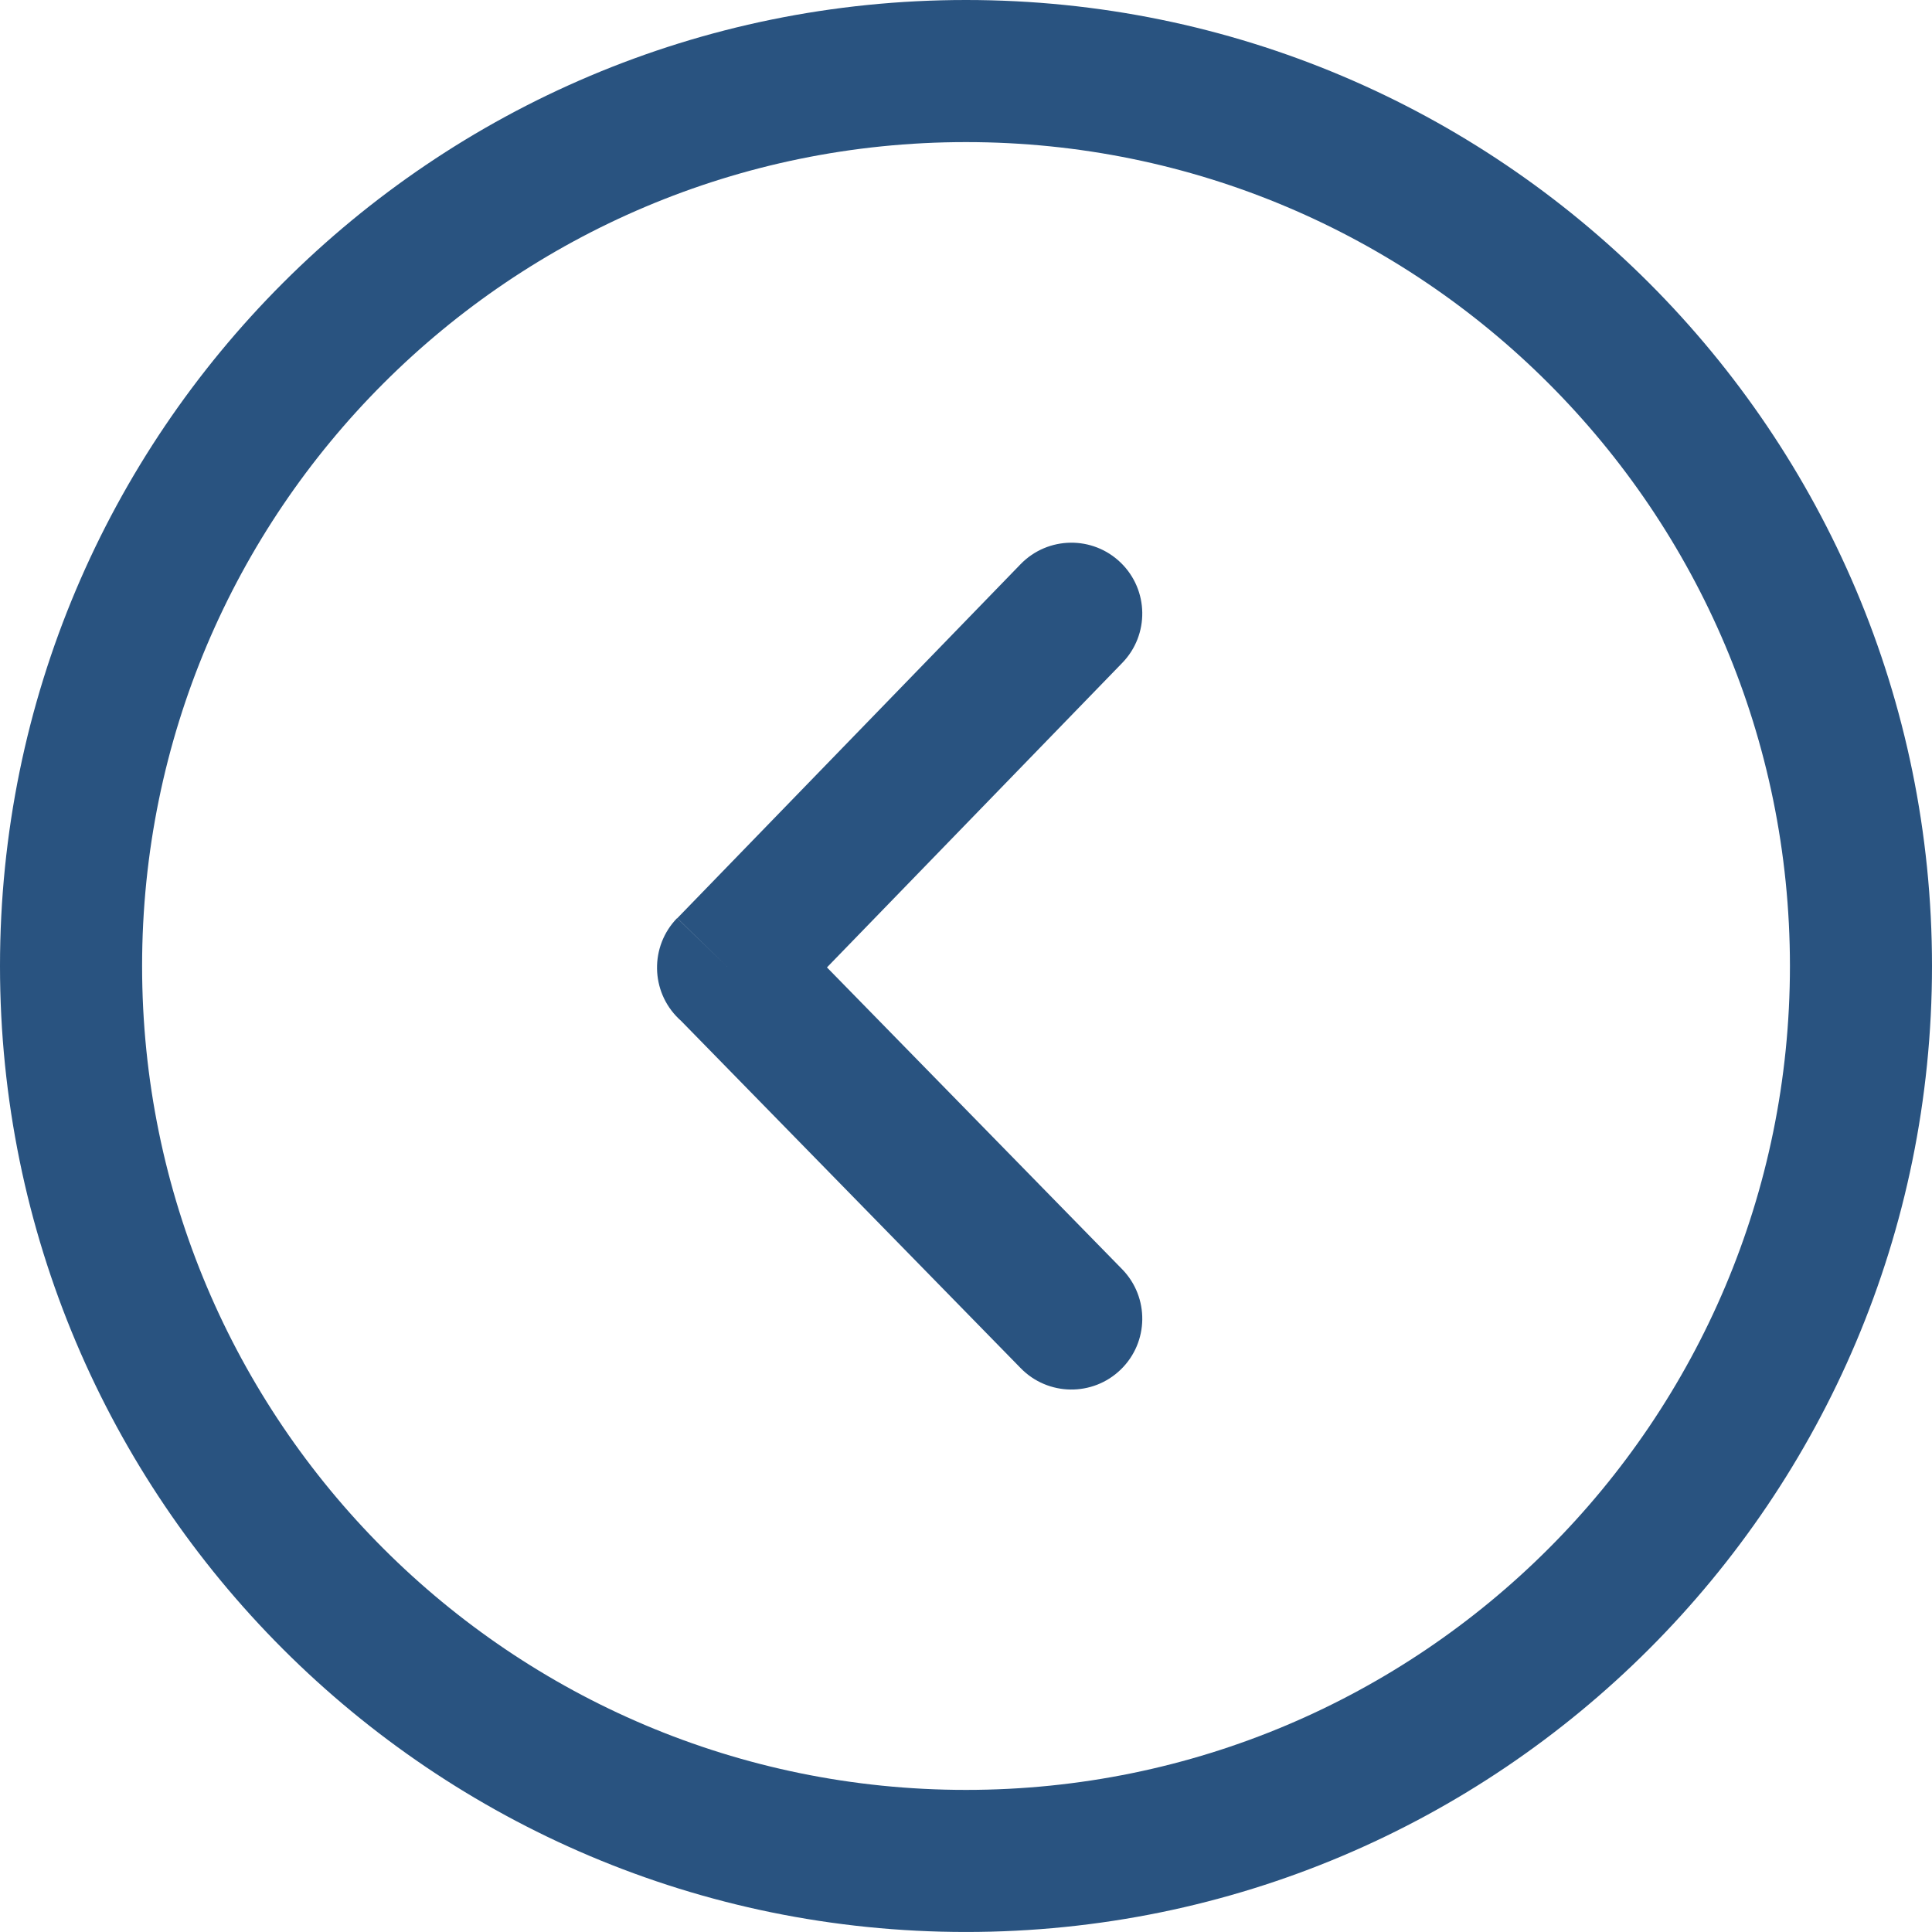 <?xml version="1.0" encoding="utf-8"?><svg version="1.1" id="Layer_1" xmlns="http://www.w3.org/2000/svg" xmlns:xlink="http://www.w3.org/1999/xlink" x="0px" y="0px" width="122.883px" height="122.882px" viewBox="0 0 122.883 122.882" enable-background="new 0 0 122.883 122.882" xml:space="preserve" fill="#295380"><g><path d="M61.441,0c16.967,0,32.327,6.877,43.446,17.996c11.119,11.119,17.996,26.479,17.996,43.445 c0,16.966-6.877,32.326-17.996,43.445c-11.119,11.118-26.479,17.995-43.446,17.995c-16.966,0-32.326-6.877-43.445-17.995 C6.877,93.768,0,78.407,0,61.441c0-16.967,6.877-32.327,17.996-43.445C29.115,6.877,44.475,0,61.441,0L61.441,0z M71.377,42.166 c1.736-1.784,1.695-4.637-0.088-6.372s-4.637-1.696-6.373,0.088L43.078,58.402l3.23,3.142l-3.244-3.146 c-1.737,1.792-1.693,4.652,0.099,6.39c0.052,0.05,0.104,0.099,0.158,0.146l21.595,22.082c1.736,1.784,4.59,1.823,6.373,0.088 c1.783-1.734,1.824-4.588,0.088-6.372L52.598,61.531L71.377,42.166L71.377,42.166z M98.496,24.386 C89.014,14.903,75.912,9.038,61.441,9.038s-27.572,5.865-37.055,15.348C14.903,33.869,9.038,46.97,9.038,61.441 c0,14.471,5.865,27.572,15.349,37.055c9.482,9.483,22.583,15.349,37.055,15.349s27.573-5.865,37.055-15.349 c9.484-9.482,15.35-22.584,15.35-37.055C113.846,46.97,107.98,33.869,98.496,24.386L98.496,24.386z"/></g></svg>